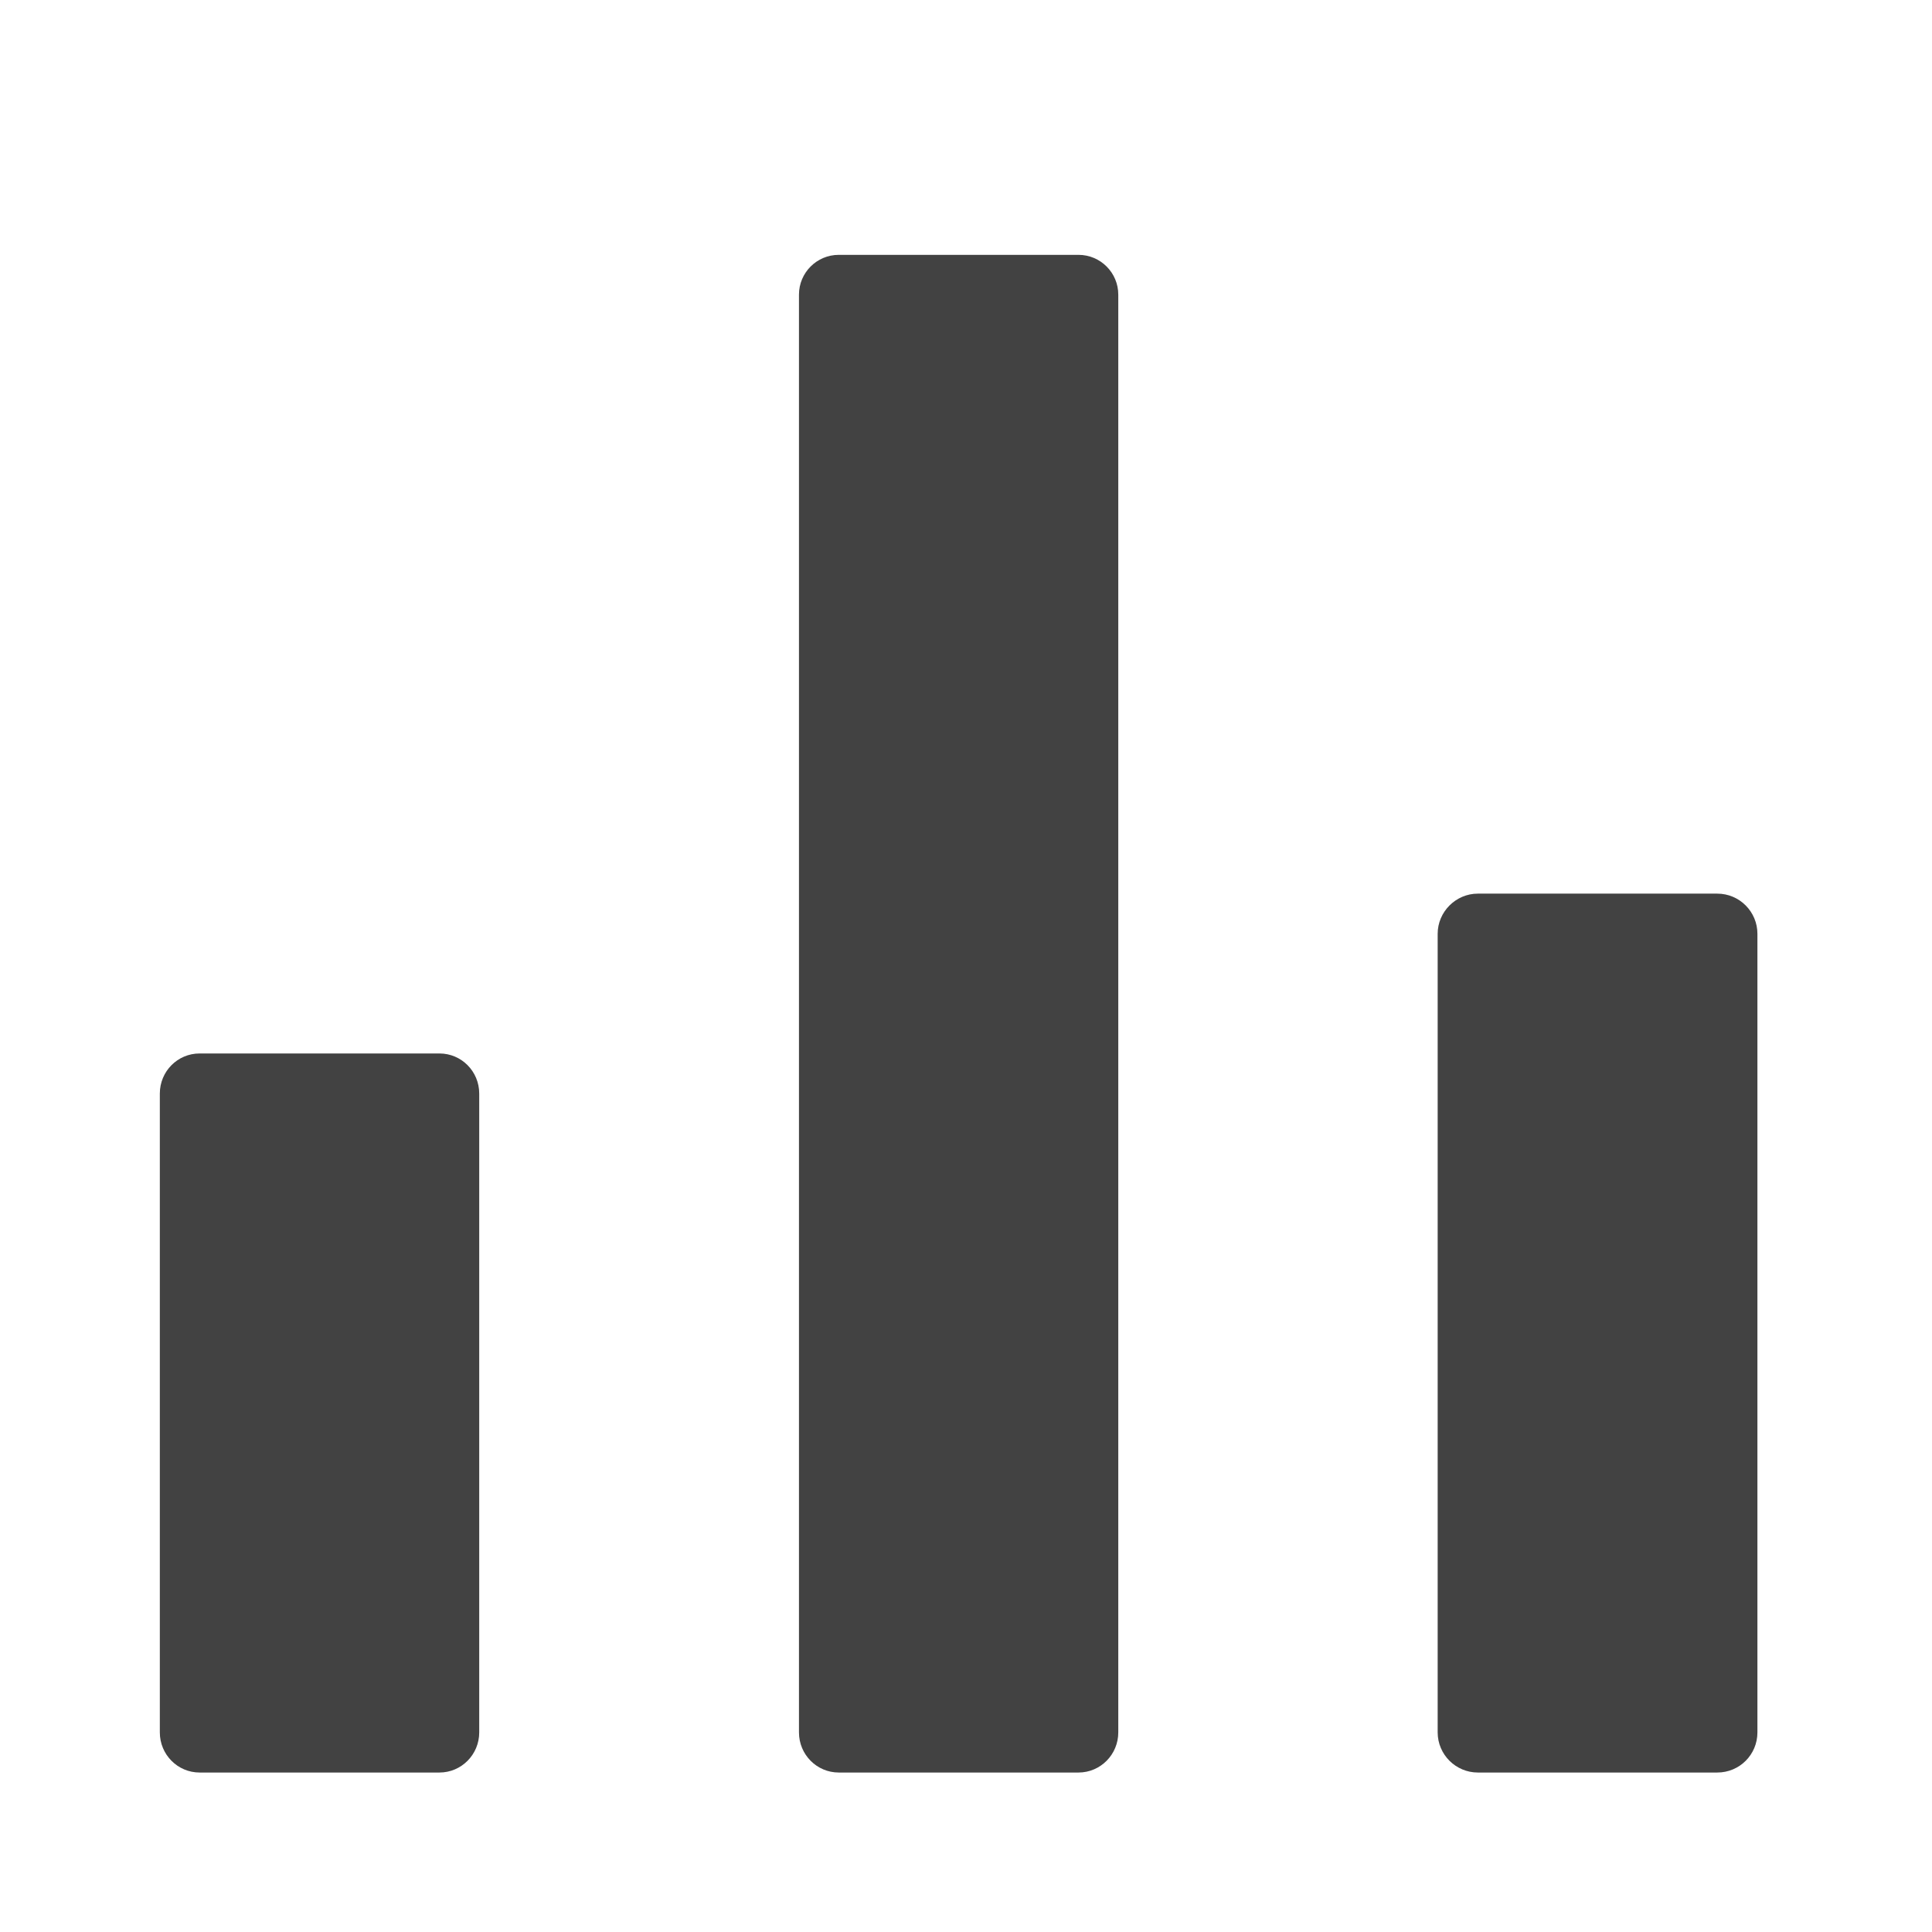 <?xml version="1.0" encoding="UTF-8"?>
<svg xmlns="http://www.w3.org/2000/svg" xmlns:xlink="http://www.w3.org/1999/xlink" width="22px" height="22px" viewBox="0 0 22 22" version="1.1">
<g id="surface1">
<path style=" stroke:none;fill-rule:nonzero;fill:rgb(25.882%,25.882%,25.882%);fill-opacity:1;" d="M 2.273 11.996 L 5.004 11.996 C 5.254 11.996 5.457 12.199 5.457 12.453 L 5.457 19.727 C 5.457 19.98 5.254 20.184 5.004 20.184 L 2.273 20.184 C 2.023 20.184 1.82 19.98 1.82 19.727 L 1.82 12.453 C 1.82 12.199 2.023 11.996 2.273 11.996 Z M 2.273 11.996 "/>
<path style=" stroke:none;fill-rule:nonzero;fill:rgb(25.882%,25.882%,25.882%);fill-opacity:1;" d="M 9.551 2.902 L 12.281 2.902 C 12.531 2.902 12.734 3.105 12.734 3.355 L 12.734 19.727 C 12.734 19.98 12.531 20.184 12.281 20.184 L 9.551 20.184 C 9.301 20.184 9.098 19.98 9.098 19.727 L 9.098 3.355 C 9.098 3.105 9.301 2.902 9.551 2.902 Z M 9.551 2.902 "/>
<path style=" stroke:none;fill-rule:nonzero;fill:rgb(25.882%,25.882%,25.882%);fill-opacity:1;" d="M 16.828 10.176 L 19.555 10.176 C 19.809 10.176 20.012 10.383 20.012 10.633 L 20.012 19.727 C 20.012 19.98 19.809 20.184 19.555 20.184 L 16.828 20.184 C 16.578 20.184 16.371 19.98 16.371 19.727 L 16.371 10.633 C 16.371 10.383 16.578 10.176 16.828 10.176 Z M 16.828 10.176 "/>
</g>
</svg>
